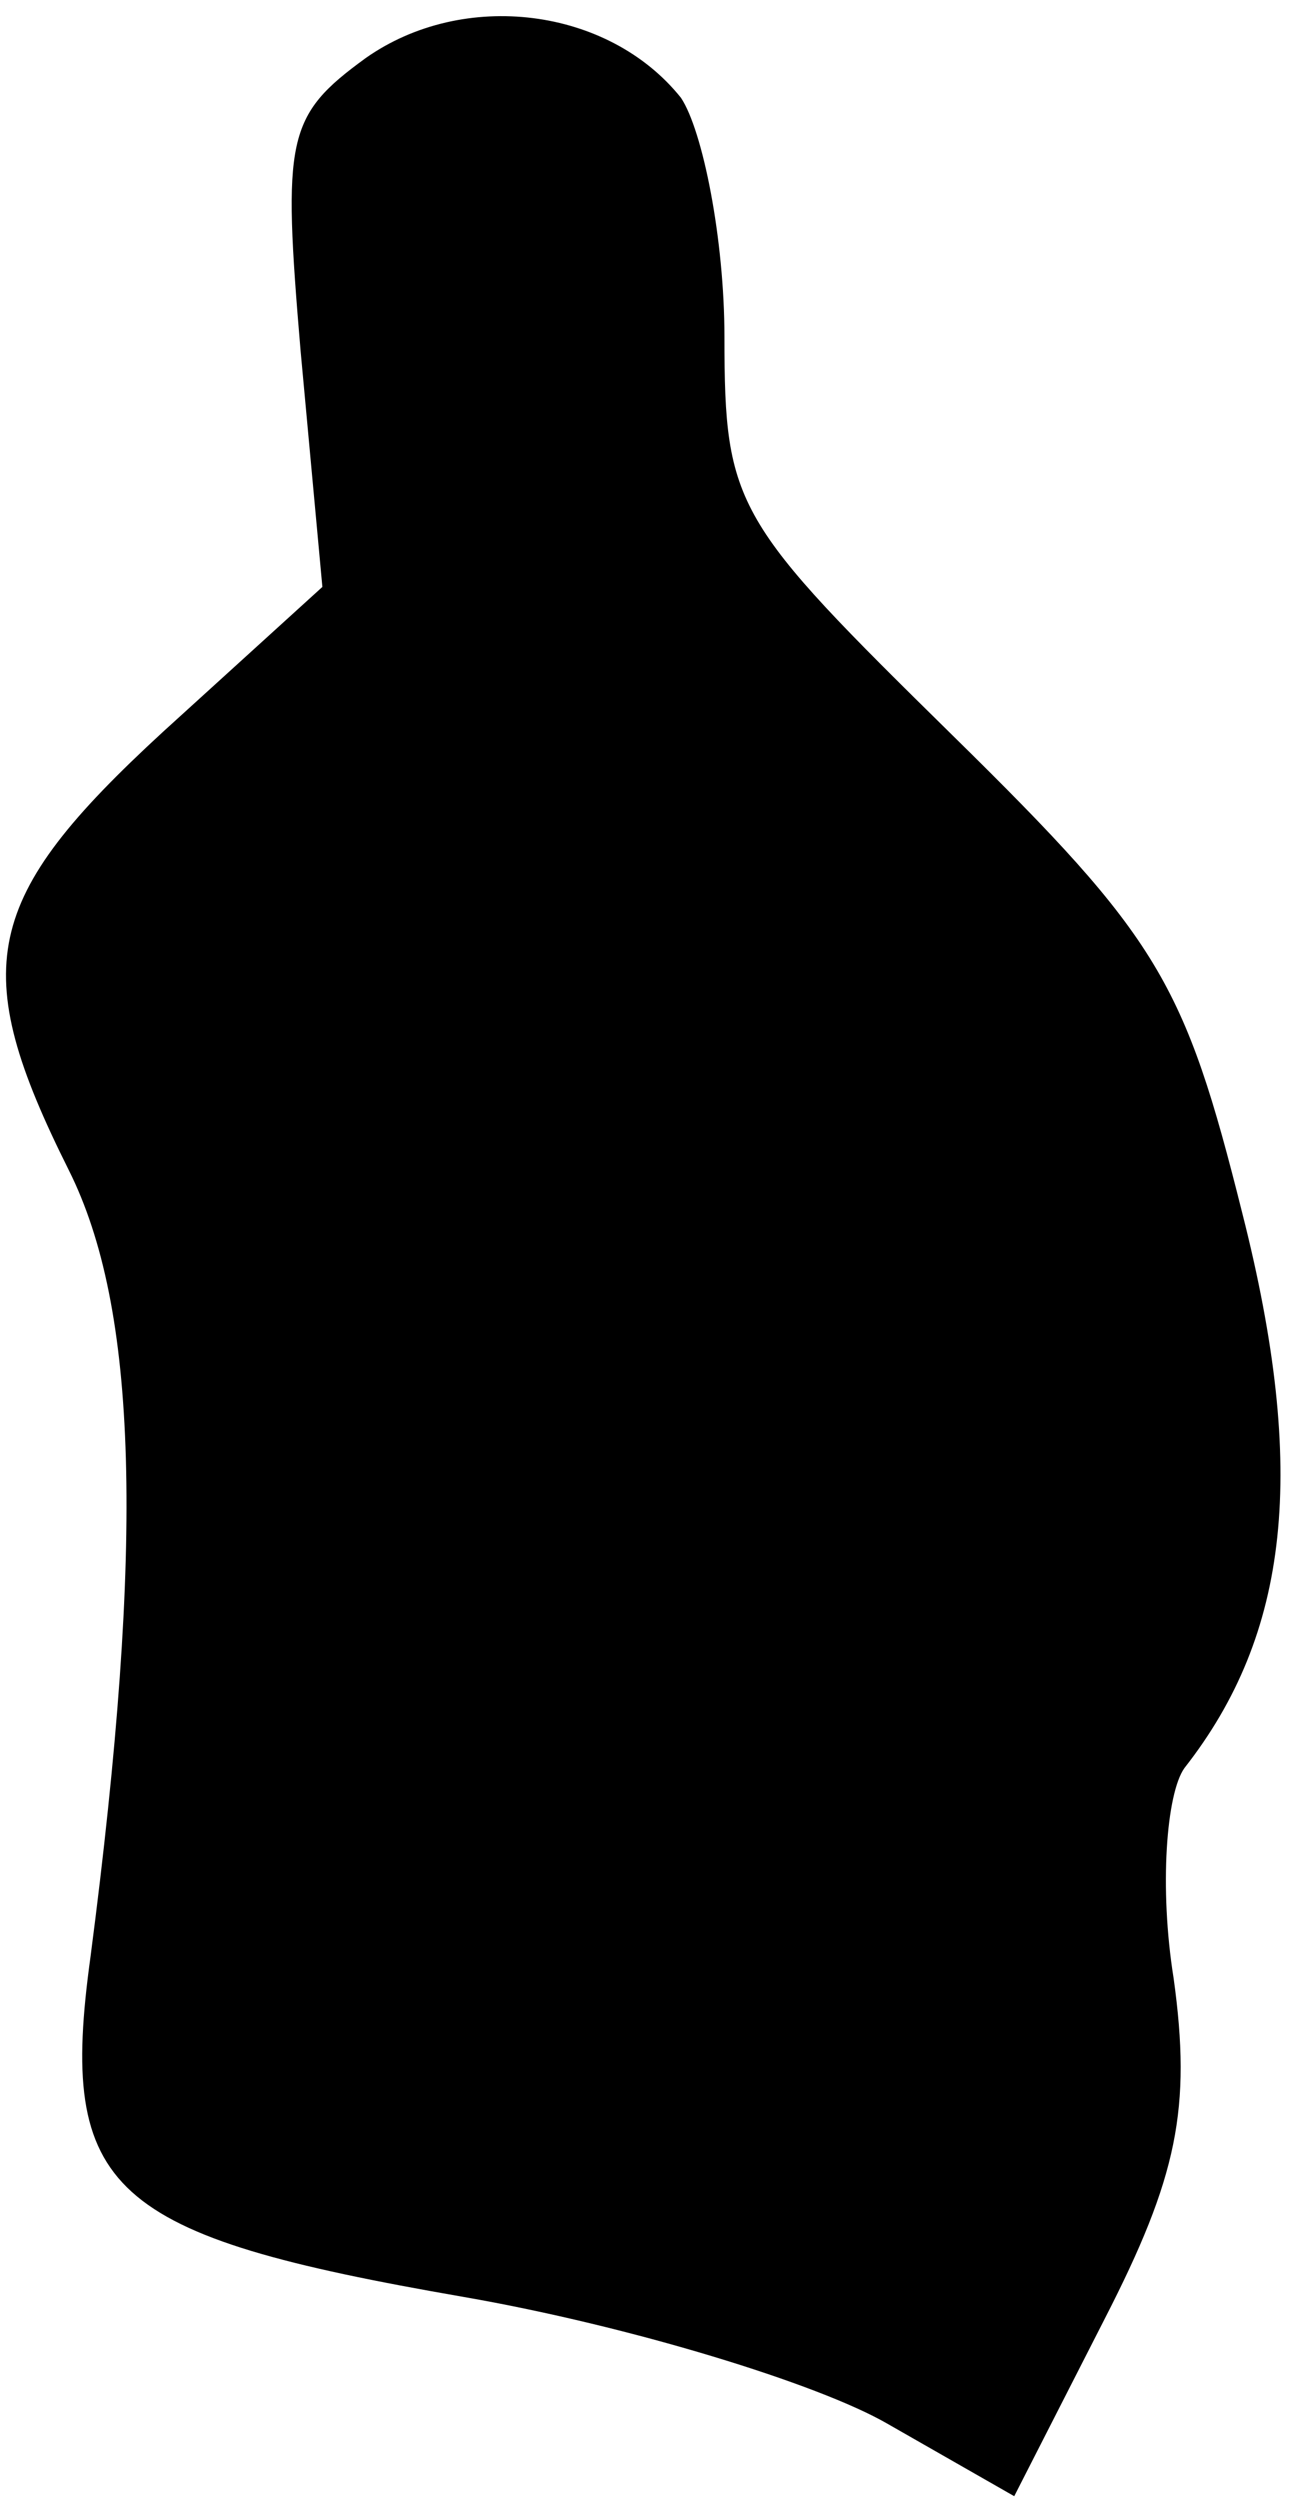 <?xml version="1.0" standalone="no"?>
<!DOCTYPE svg PUBLIC "-//W3C//DTD SVG 20010904//EN"
 "http://www.w3.org/TR/2001/REC-SVG-20010904/DTD/svg10.dtd">
<svg version="1.0" xmlns="http://www.w3.org/2000/svg"
 width="36pt" height="69pt" viewBox="0 0 36 69"
 preserveAspectRatio="xMidYMid meet">
<g transform="translate(0,69) scale(0.1,-0.1)"
fill="#000000" stroke="none">
<path fill="#000000" stroke="none" d="M101 674 c-22 -16 -23 -22 -18 -81 l6
-65 -44 -40 c-50 -46 -54 -65 -26 -121 19 -38 21 -102 6 -217 -9 -65 5 -77
103 -94 46 -8 98 -24 117 -35 l35 -20 25 49 c20 39 24 58 19 94 -4 25 -2 51 3
58 29 37 34 82 16 153 -16 64 -23 76 -80 132 -60 59 -63 63 -63 110 0 27 -6
57 -12 66 -20 25 -60 30 -87 11z"/>
</g>
</svg>
